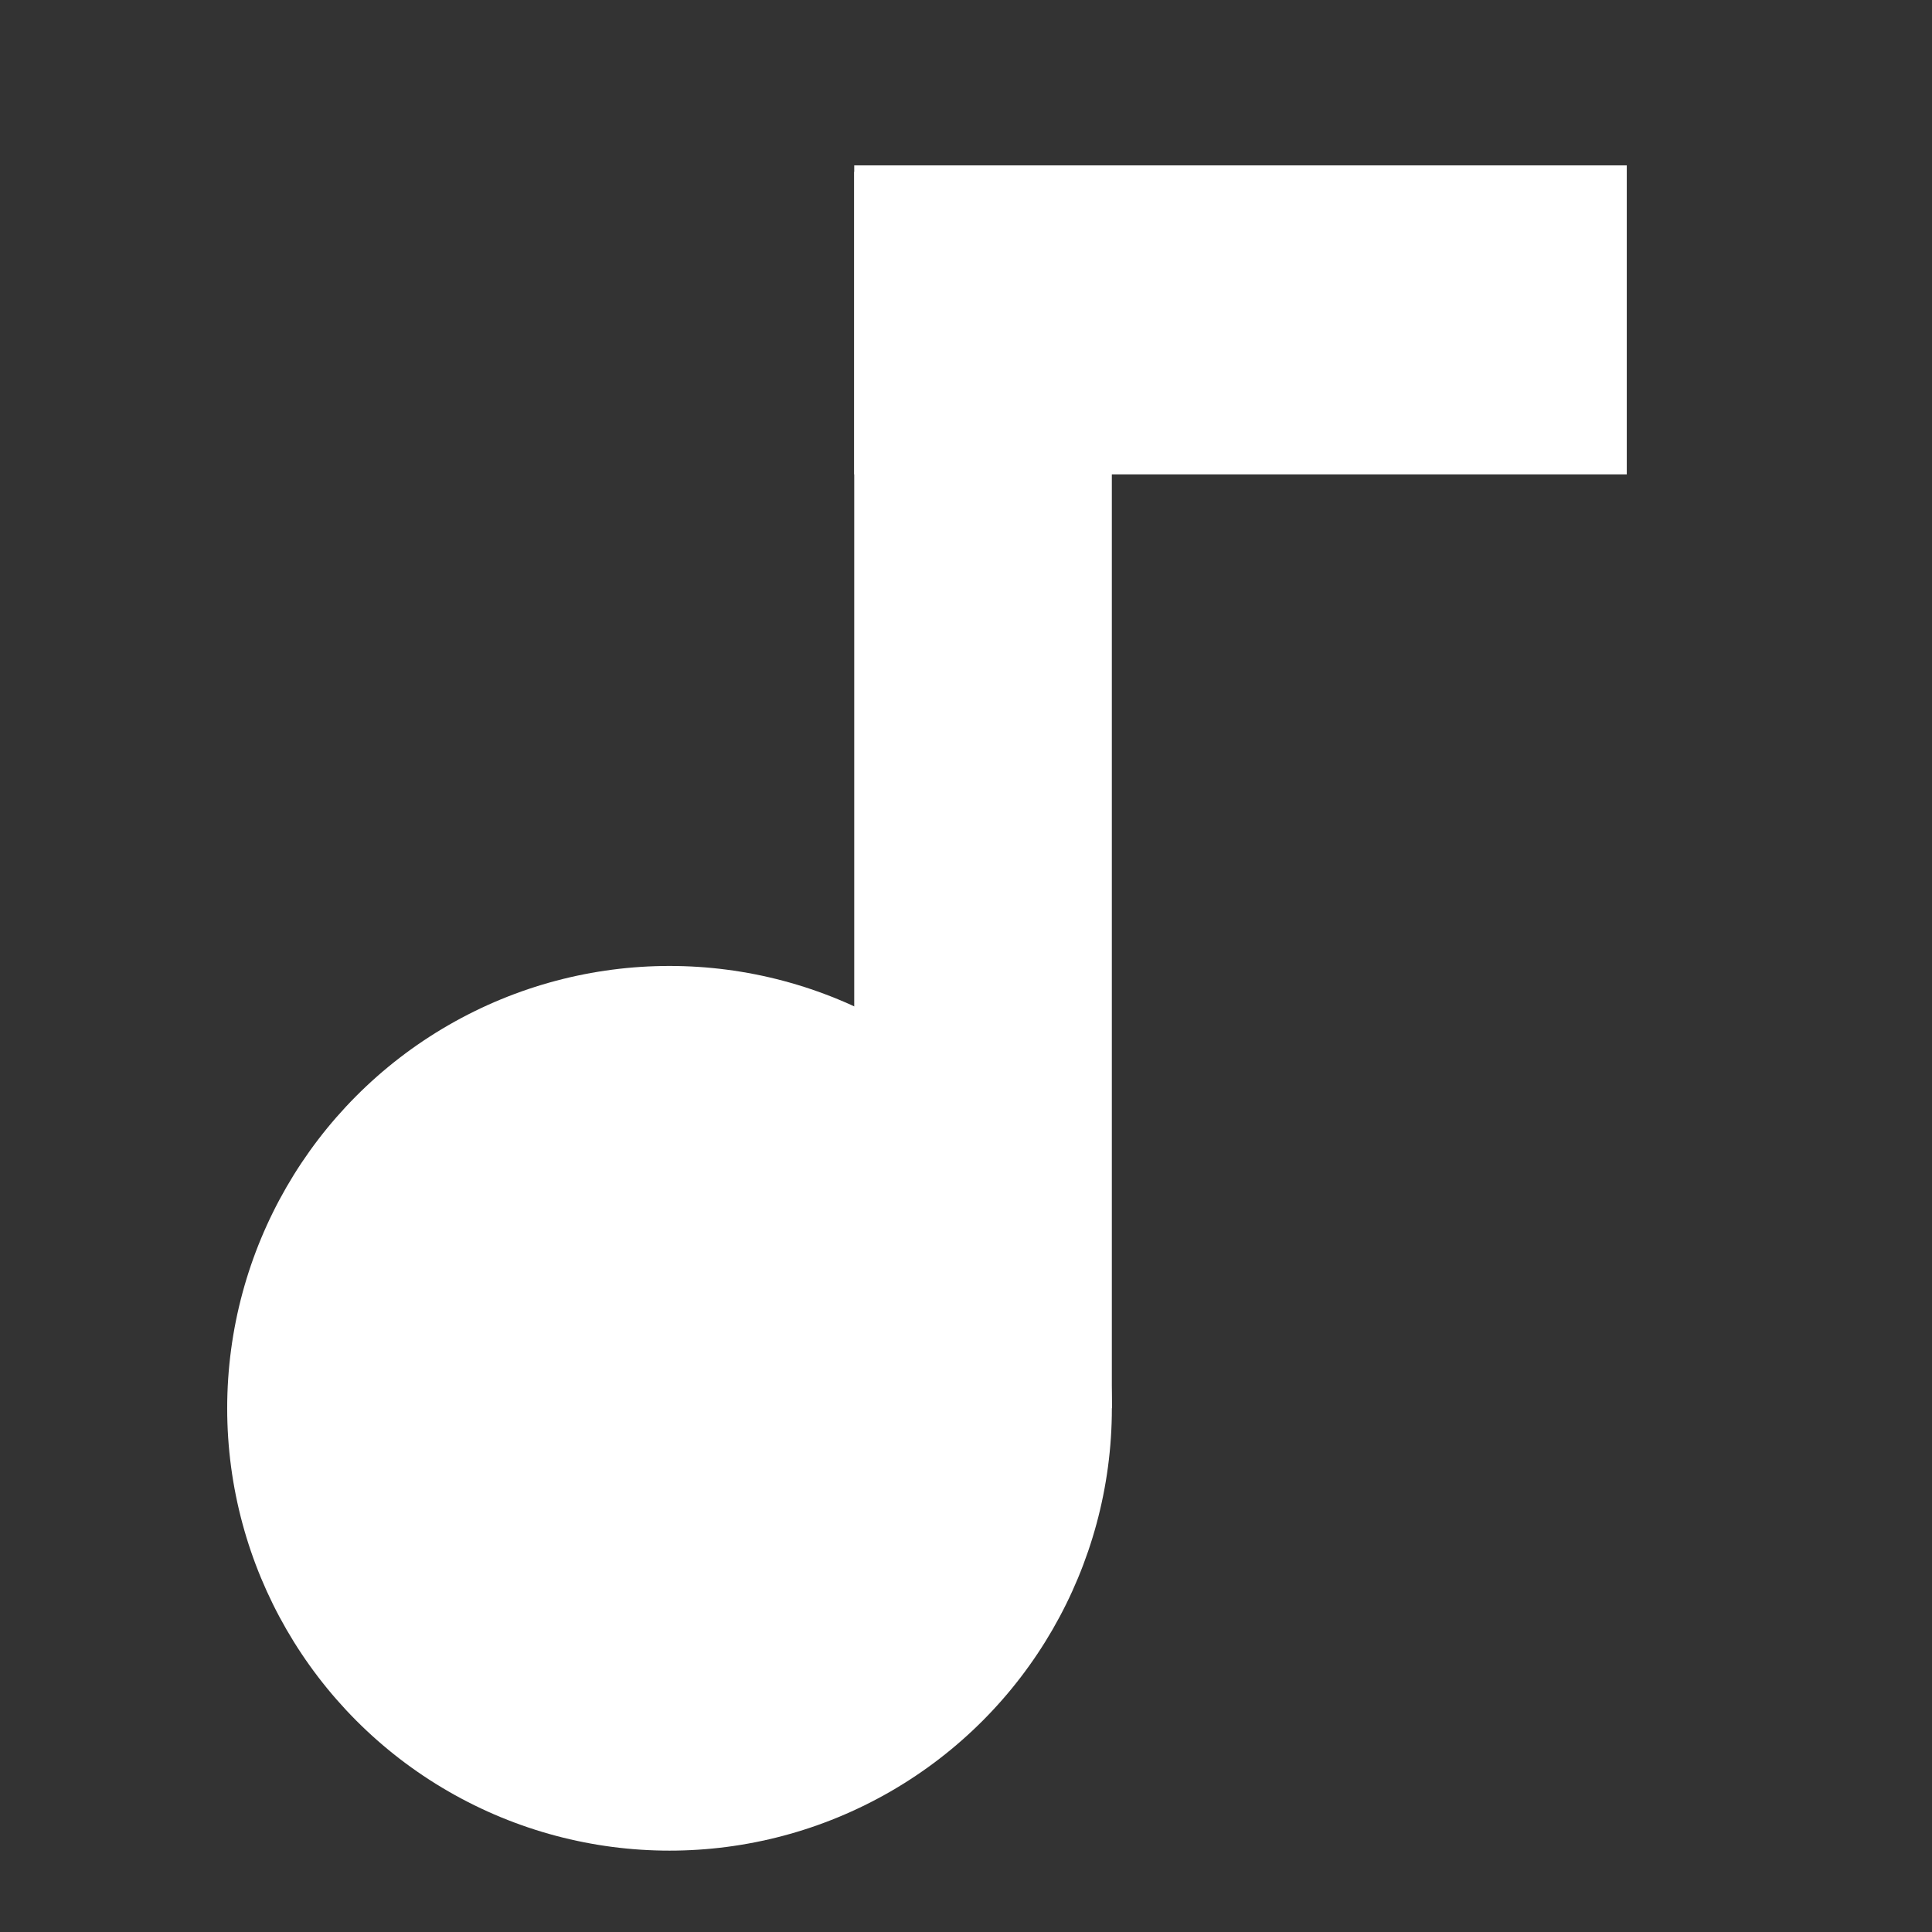 <svg id="eX5DfScxEgp1" xmlns="http://www.w3.org/2000/svg" xmlns:xlink="http://www.w3.org/1999/xlink" viewBox="0 0 300 300" shape-rendering="geometricPrecision" text-rendering="geometricPrecision" project-id="8c1fb570d81f4745a8de6411a1f75002" export-id="16ba99d402974319b3fb36010aafb712" cached="false"><rect x="0" y="0" width="300" height="300" fill="#333333" stroke="none"/><g transform="translate(11.143-3.321)"><rect width="21.693" height="144.351" rx="0" ry="0" transform="matrix(1.844 0 0 1.33 121.5 30)" fill="#fff" stroke-width="0"/><rect width="90.401" height="36.16" rx="0" ry="0" transform="matrix(1.327 0 0 1.327 121.5 29)" fill="#fff" stroke-width="0"/><ellipse rx="54.643" ry="54.643" transform="matrix(1.257 0 0 1.257 92.821 222)" fill="#fff" stroke-width="0"/></g></svg>
